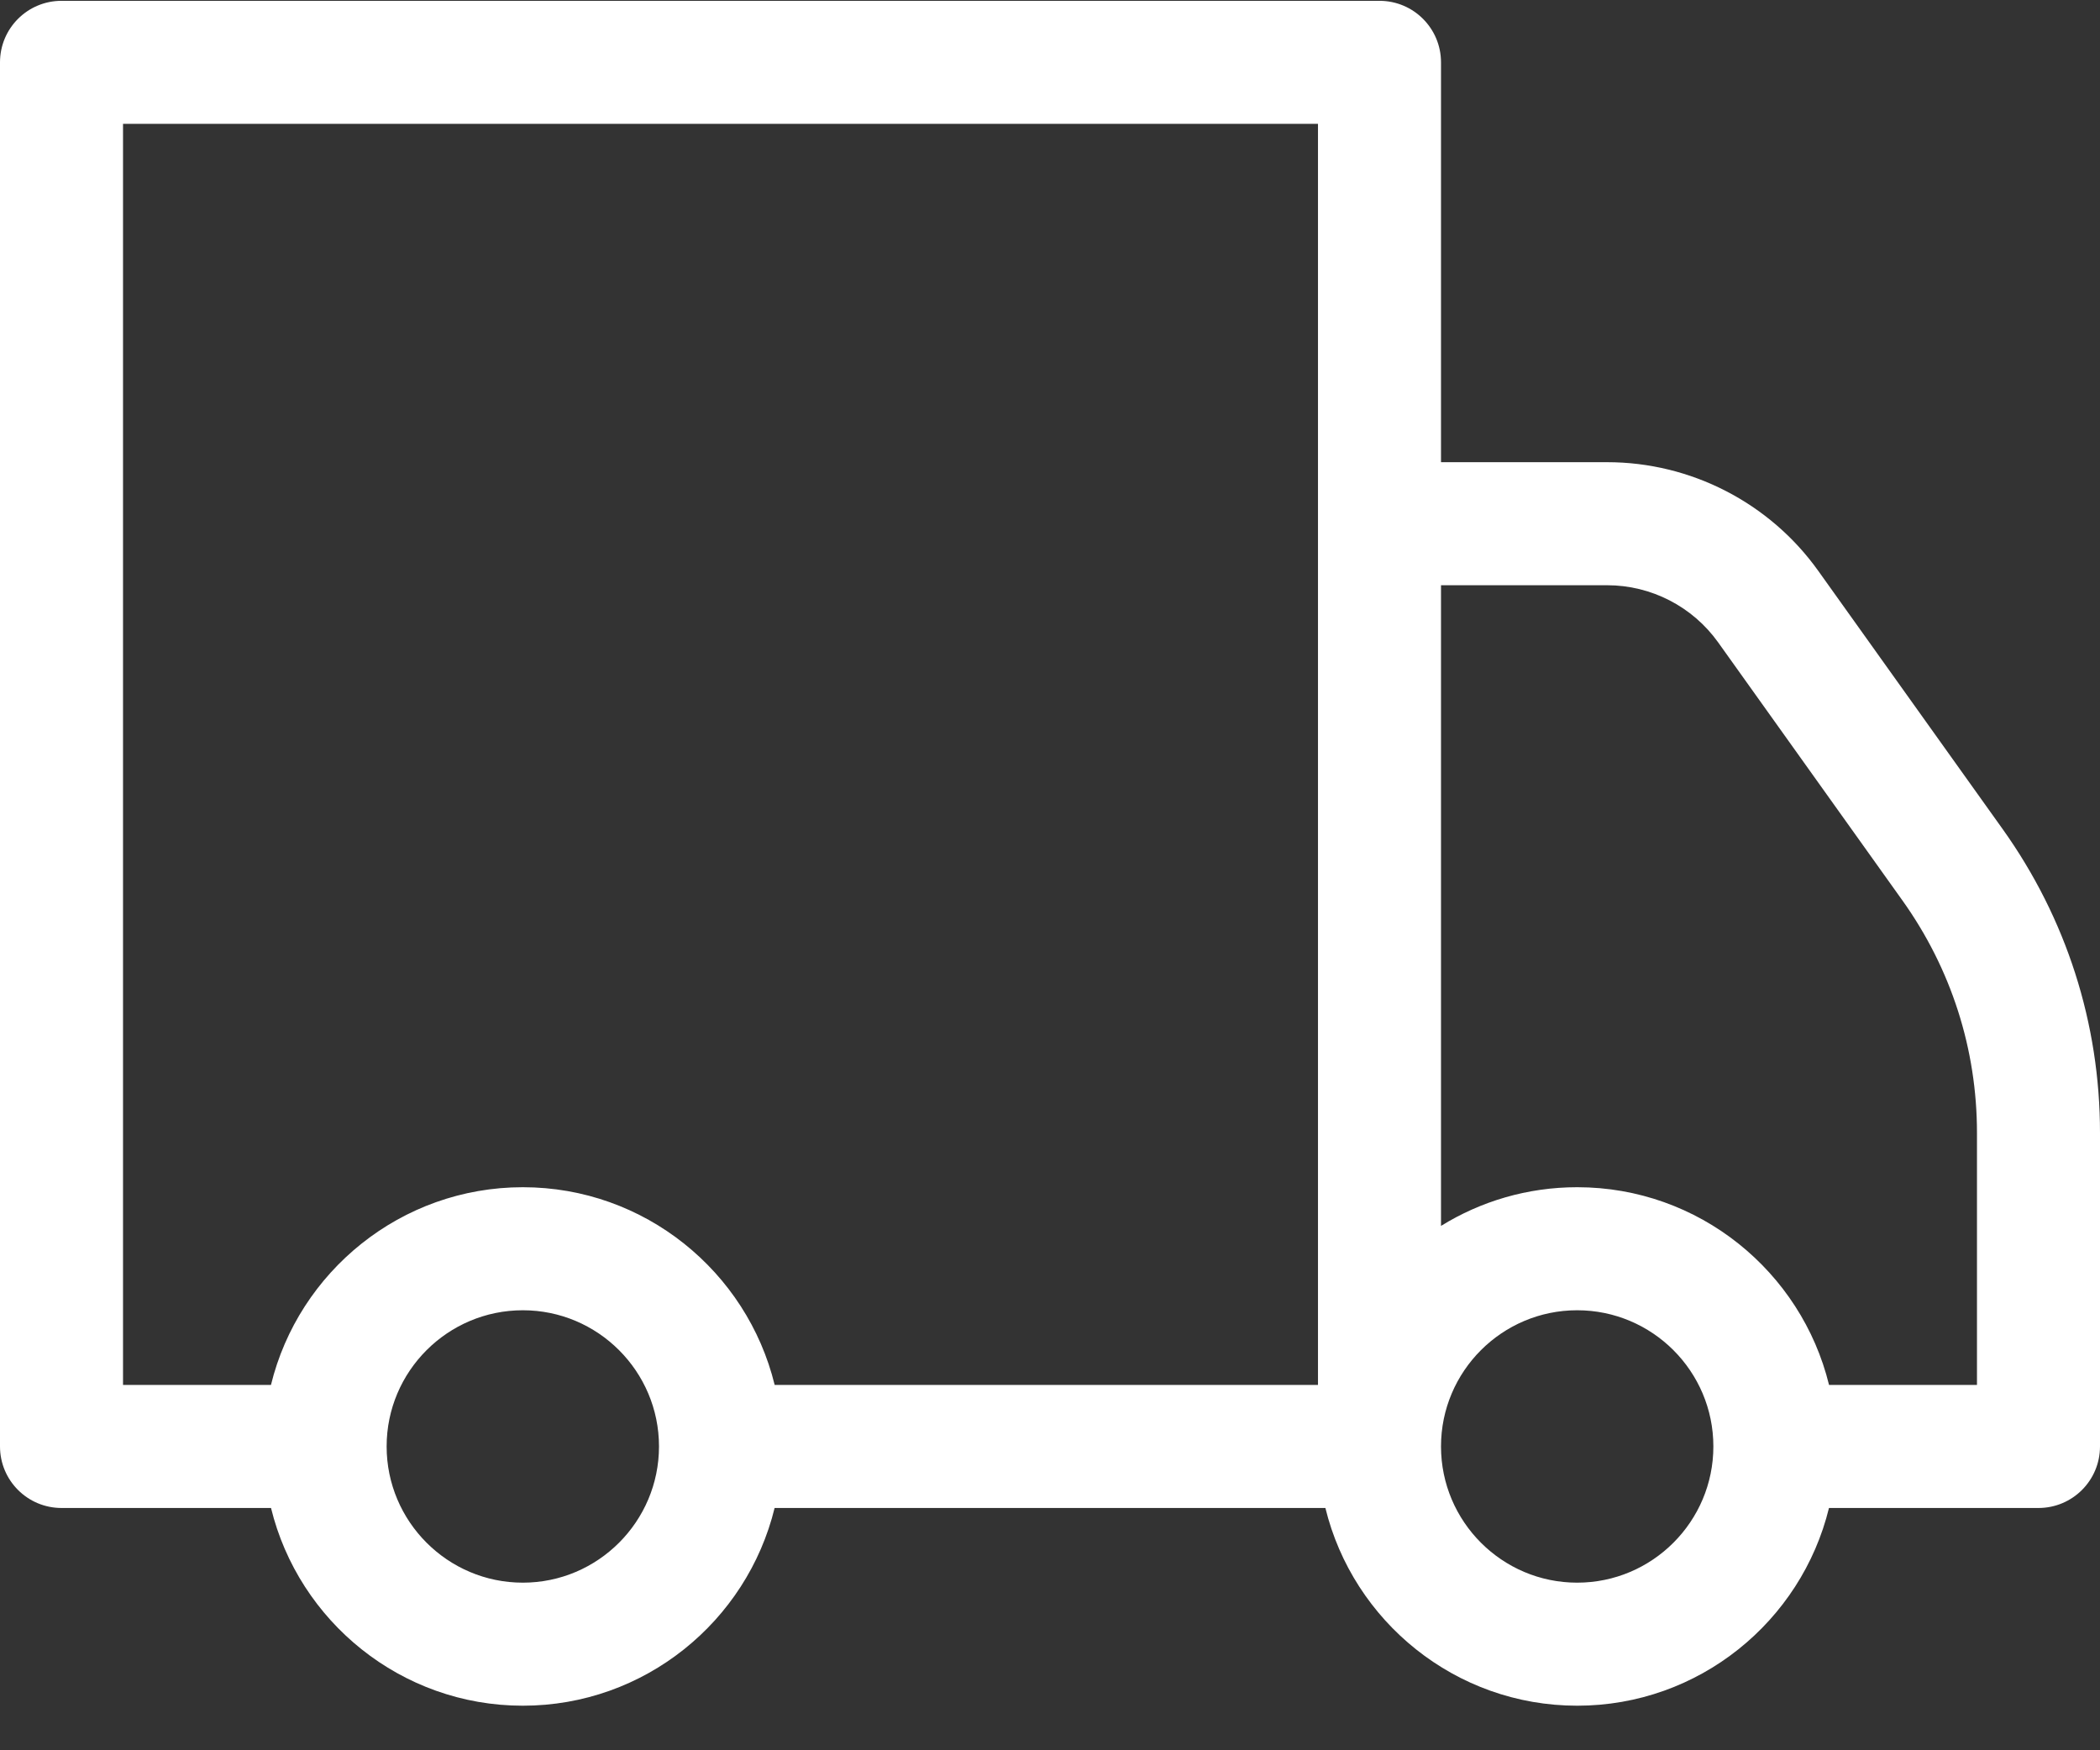 <?xml version="1.0" encoding="UTF-8"?>
<svg width="36px" height="30px" viewBox="0 0 36 30" version="1.1" xmlns="http://www.w3.org/2000/svg" xmlns:xlink="http://www.w3.org/1999/xlink">
    <rect x="0" y="0" width="36" height="30" fill="#333333" stroke="none"/>
    <!-- Generator: Sketch 61.2 (89653) - https://sketch.com -->
    <title>delivery-truck</title>
    <desc>Created with Sketch.</desc>
    <g id="Page-1" stroke="none" stroke-width="1" fill="none" fill-rule="evenodd">
        <g id="aqua-pro" transform="translate(-792, -1130)" fill="#FFFFFF" fill-rule="nonzero">
            <g id="03" transform="translate(375, 890)">
                <g id="5" transform="translate(400, 220)">
                    <g id="icon">
                        <g id="delivery-truck" transform="translate(17, 20)">
                            <path d="M34.33,14.209 L31.169,9.783 C30.337,8.618 28.985,7.922 27.553,7.922 L24.703,7.922 L24.703,1.069 C24.703,0.486 24.231,0.014 23.648,0.014 L1.055,0.014 C0.472,0.014 0,0.486 0,1.069 L0,24.792 C0,25.375 0.472,25.847 1.055,25.847 L4.646,25.847 C5.121,27.79 6.876,29.236 8.963,29.236 C11.049,29.236 12.804,27.79 13.279,25.847 L22.721,25.847 C23.196,27.79 24.951,29.236 27.038,29.236 C29.124,29.236 30.879,27.79 31.354,25.847 L34.945,25.847 C35.528,25.847 36,25.375 36,24.792 L36,19.418 C36,17.54 35.423,15.739 34.33,14.209 Z M8.963,27.127 C7.675,27.127 6.628,26.079 6.628,24.792 C6.628,23.505 7.675,22.458 8.963,22.458 C10.25,22.458 11.297,23.505 11.297,24.792 C11.297,26.079 10.25,27.127 8.963,27.127 L8.963,27.127 Z M22.594,23.738 L13.28,23.738 C12.805,21.795 11.05,20.349 8.963,20.349 C6.876,20.349 5.12,21.795 4.645,23.738 L2.109,23.738 L2.109,2.123 L22.594,2.123 L22.594,23.738 Z M27.037,27.127 C25.75,27.127 24.703,26.079 24.703,24.792 C24.703,23.505 25.75,22.458 27.037,22.458 C28.325,22.458 29.372,23.505 29.372,24.792 C29.372,26.079 28.325,27.127 27.037,27.127 Z M33.891,23.738 L31.355,23.738 C30.88,21.795 29.125,20.349 27.038,20.349 C26.182,20.349 25.382,20.592 24.703,21.012 L24.703,10.031 L27.553,10.031 C28.305,10.031 29.015,10.397 29.453,11.009 L32.614,15.435 C33.449,16.605 33.891,17.982 33.891,19.418 L33.891,23.738 Z" id="Shape"></path>
                        </g>
                    </g>
                </g>
            </g>
        </g>
    </g>
</svg>